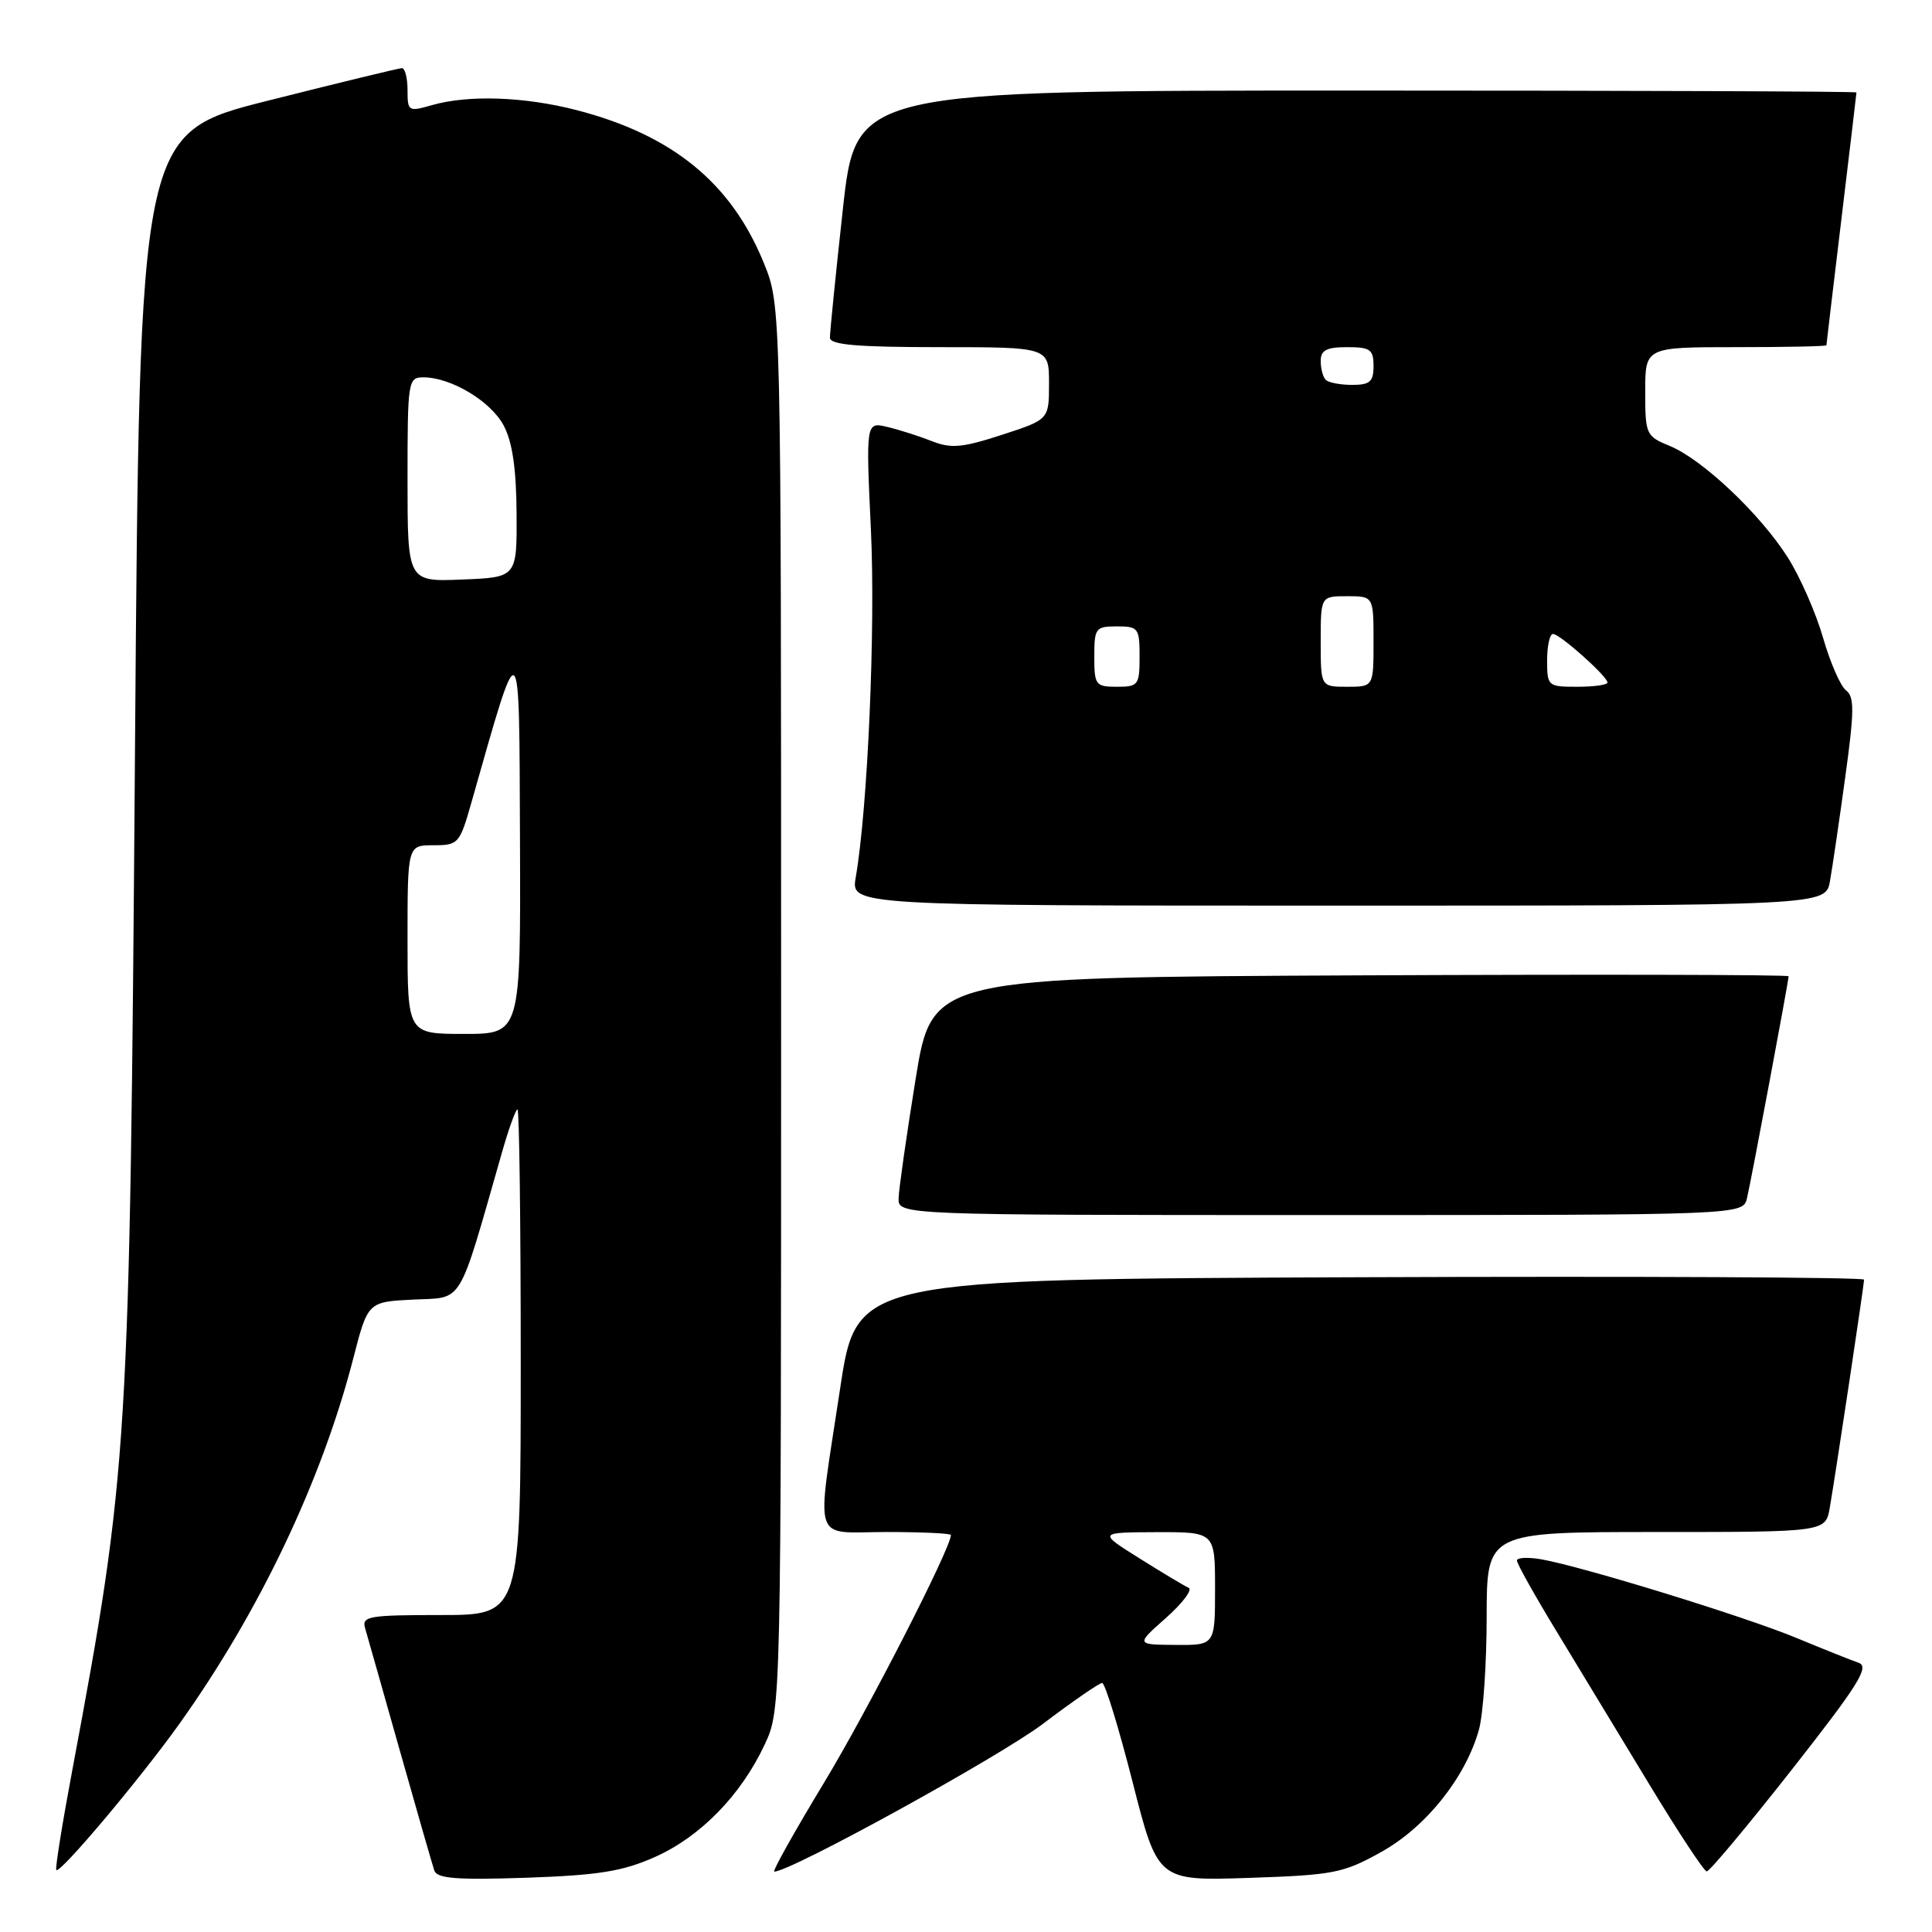 <?xml version="1.0" encoding="UTF-8" standalone="no"?>
<!DOCTYPE svg PUBLIC "-//W3C//DTD SVG 1.1//EN" "http://www.w3.org/Graphics/SVG/1.1/DTD/svg11.dtd" >
<svg xmlns="http://www.w3.org/2000/svg" xmlns:xlink="http://www.w3.org/1999/xlink" version="1.1" viewBox="0 0 256 256">
 <g >
 <path fill="currentColor"
d=" M 86.74 246.08 C 92.78 243.41 98.19 237.87 101.32 231.17 C 103.50 226.50 103.50 226.50 103.50 133.50 C 103.50 40.50 103.50 40.50 101.24 34.92 C 96.93 24.26 89.11 17.87 76.36 14.58 C 69.44 12.80 62.06 12.55 57.24 13.93 C 54.11 14.83 54.00 14.76 54.00 11.93 C 54.00 10.32 53.66 9.01 53.25 9.03 C 52.84 9.04 44.85 10.98 35.50 13.34 C 18.50 17.62 18.50 17.62 17.89 99.06 C 17.19 192.00 17.02 194.75 9.59 234.50 C 8.25 241.64 7.29 247.63 7.46 247.79 C 7.96 248.30 18.44 235.86 23.71 228.50 C 34.32 213.67 42.62 196.25 46.81 180.00 C 48.74 172.50 48.74 172.50 54.79 172.20 C 61.49 171.88 60.61 173.33 66.50 152.75 C 67.40 149.59 68.33 147.00 68.57 147.00 C 68.81 147.00 69.00 162.07 69.00 180.50 C 69.00 214.00 69.00 214.00 58.43 214.00 C 48.84 214.00 47.91 214.16 48.38 215.75 C 48.66 216.71 50.74 224.03 52.99 232.00 C 55.24 239.97 57.30 247.11 57.55 247.86 C 57.92 248.92 60.50 249.12 69.76 248.81 C 79.28 248.48 82.49 247.97 86.74 246.08 Z  M 183.05 245.38 C 188.98 242.07 194.21 235.50 195.97 229.18 C 196.53 227.15 196.99 220.44 196.99 214.25 C 197.00 203.00 197.00 203.00 219.45 203.00 C 241.91 203.00 241.91 203.00 242.46 199.75 C 243.31 194.79 247.00 170.21 247.00 169.56 C 247.00 169.24 216.96 169.10 180.25 169.24 C 113.50 169.50 113.50 169.50 111.32 184.00 C 108.14 205.08 107.47 203.00 117.50 203.00 C 122.17 203.00 126.00 203.18 126.00 203.40 C 126.00 205.13 114.91 226.78 109.17 236.25 C 105.26 242.71 102.30 248.00 102.60 248.00 C 104.76 248.00 132.45 232.77 138.19 228.42 C 142.13 225.44 145.66 223.00 146.04 223.00 C 146.42 223.00 148.23 228.90 150.07 236.11 C 153.41 249.23 153.41 249.23 165.50 248.83 C 176.74 248.45 177.98 248.21 183.05 245.38 Z  M 237.43 234.48 C 246.27 223.22 247.75 220.85 246.28 220.33 C 245.30 219.99 241.57 218.50 238.00 217.02 C 231.17 214.19 209.80 207.61 204.25 206.62 C 202.46 206.31 201.00 206.38 201.00 206.78 C 201.00 207.19 203.36 211.41 206.25 216.16 C 209.14 220.92 214.65 230.01 218.50 236.37 C 222.35 242.73 225.79 247.95 226.15 247.97 C 226.51 247.99 231.58 241.92 237.43 234.48 Z  M 231.49 158.75 C 232.06 156.33 237.00 129.98 237.00 129.36 C 237.00 129.15 211.46 129.10 180.25 129.24 C 123.51 129.50 123.51 129.50 121.32 143.00 C 120.12 150.43 119.11 157.51 119.07 158.75 C 119.00 161.00 119.00 161.00 174.98 161.00 C 230.96 161.00 230.96 161.00 231.49 158.75 Z  M 242.48 116.75 C 242.80 114.96 243.71 108.78 244.50 103.00 C 245.71 94.25 245.73 92.33 244.62 91.49 C 243.88 90.94 242.51 87.79 241.56 84.49 C 240.61 81.20 238.51 76.41 236.88 73.85 C 233.21 68.08 225.57 60.86 221.25 59.09 C 218.10 57.80 218.00 57.57 218.00 51.88 C 218.00 46.00 218.00 46.00 230.00 46.00 C 236.60 46.00 242.00 45.89 242.01 45.75 C 242.01 45.61 242.91 38.08 244.00 29.00 C 245.09 19.93 245.99 12.39 245.99 12.25 C 246.00 12.11 216.17 12.00 179.71 12.00 C 113.41 12.00 113.41 12.00 111.68 27.75 C 110.73 36.41 109.96 44.06 109.97 44.75 C 109.99 45.69 113.58 46.00 124.50 46.00 C 139.00 46.00 139.00 46.00 139.00 50.80 C 139.00 55.59 139.00 55.59 132.75 57.62 C 127.53 59.32 126.01 59.46 123.50 58.46 C 121.85 57.81 119.20 56.96 117.61 56.58 C 114.73 55.89 114.73 55.89 115.40 70.20 C 116.02 83.30 114.98 107.10 113.39 116.25 C 112.74 120.00 112.74 120.00 177.32 120.00 C 241.91 120.00 241.91 120.00 242.48 116.75 Z  M 54.00 124.50 C 54.00 112.00 54.00 112.00 57.43 112.00 C 60.75 112.00 60.91 111.81 62.49 106.25 C 69.04 83.20 68.79 83.01 68.90 111.25 C 69.00 137.00 69.00 137.00 61.50 137.00 C 54.00 137.00 54.00 137.00 54.00 124.50 Z  M 54.00 63.54 C 54.00 50.45 54.07 50.00 56.10 50.00 C 59.76 50.00 65.03 53.16 66.74 56.38 C 67.89 58.55 68.41 62.09 68.45 68.00 C 68.50 76.50 68.50 76.50 61.25 76.79 C 54.00 77.09 54.00 77.09 54.00 63.54 Z  M 154.50 214.38 C 156.70 212.43 158.05 210.63 157.50 210.39 C 156.95 210.15 154.03 208.40 151.00 206.50 C 145.50 203.05 145.50 203.05 153.25 203.02 C 161.00 203.00 161.00 203.00 161.00 210.50 C 161.00 218.00 161.00 218.00 155.75 217.96 C 150.50 217.92 150.50 217.92 154.50 214.38 Z  M 145.00 87.00 C 145.00 83.22 145.17 83.00 148.00 83.00 C 150.83 83.00 151.00 83.22 151.00 87.00 C 151.00 90.78 150.83 91.00 148.00 91.00 C 145.17 91.00 145.00 90.78 145.00 87.00 Z  M 175.00 85.00 C 175.00 79.00 175.00 79.00 178.50 79.00 C 182.00 79.00 182.00 79.00 182.00 85.00 C 182.00 91.00 182.00 91.00 178.50 91.00 C 175.00 91.00 175.00 91.00 175.00 85.00 Z  M 205.00 87.50 C 205.00 85.58 205.35 84.00 205.78 84.00 C 206.69 84.00 213.00 89.63 213.00 90.44 C 213.00 90.75 211.20 91.00 209.00 91.00 C 205.10 91.00 205.00 90.92 205.00 87.50 Z  M 175.67 50.33 C 175.30 49.97 175.00 48.84 175.00 47.83 C 175.00 46.40 175.77 46.00 178.50 46.00 C 181.57 46.00 182.00 46.31 182.00 48.50 C 182.00 50.58 181.52 51.00 179.17 51.00 C 177.61 51.00 176.03 50.70 175.67 50.33 Z "/>
</g>
</svg>